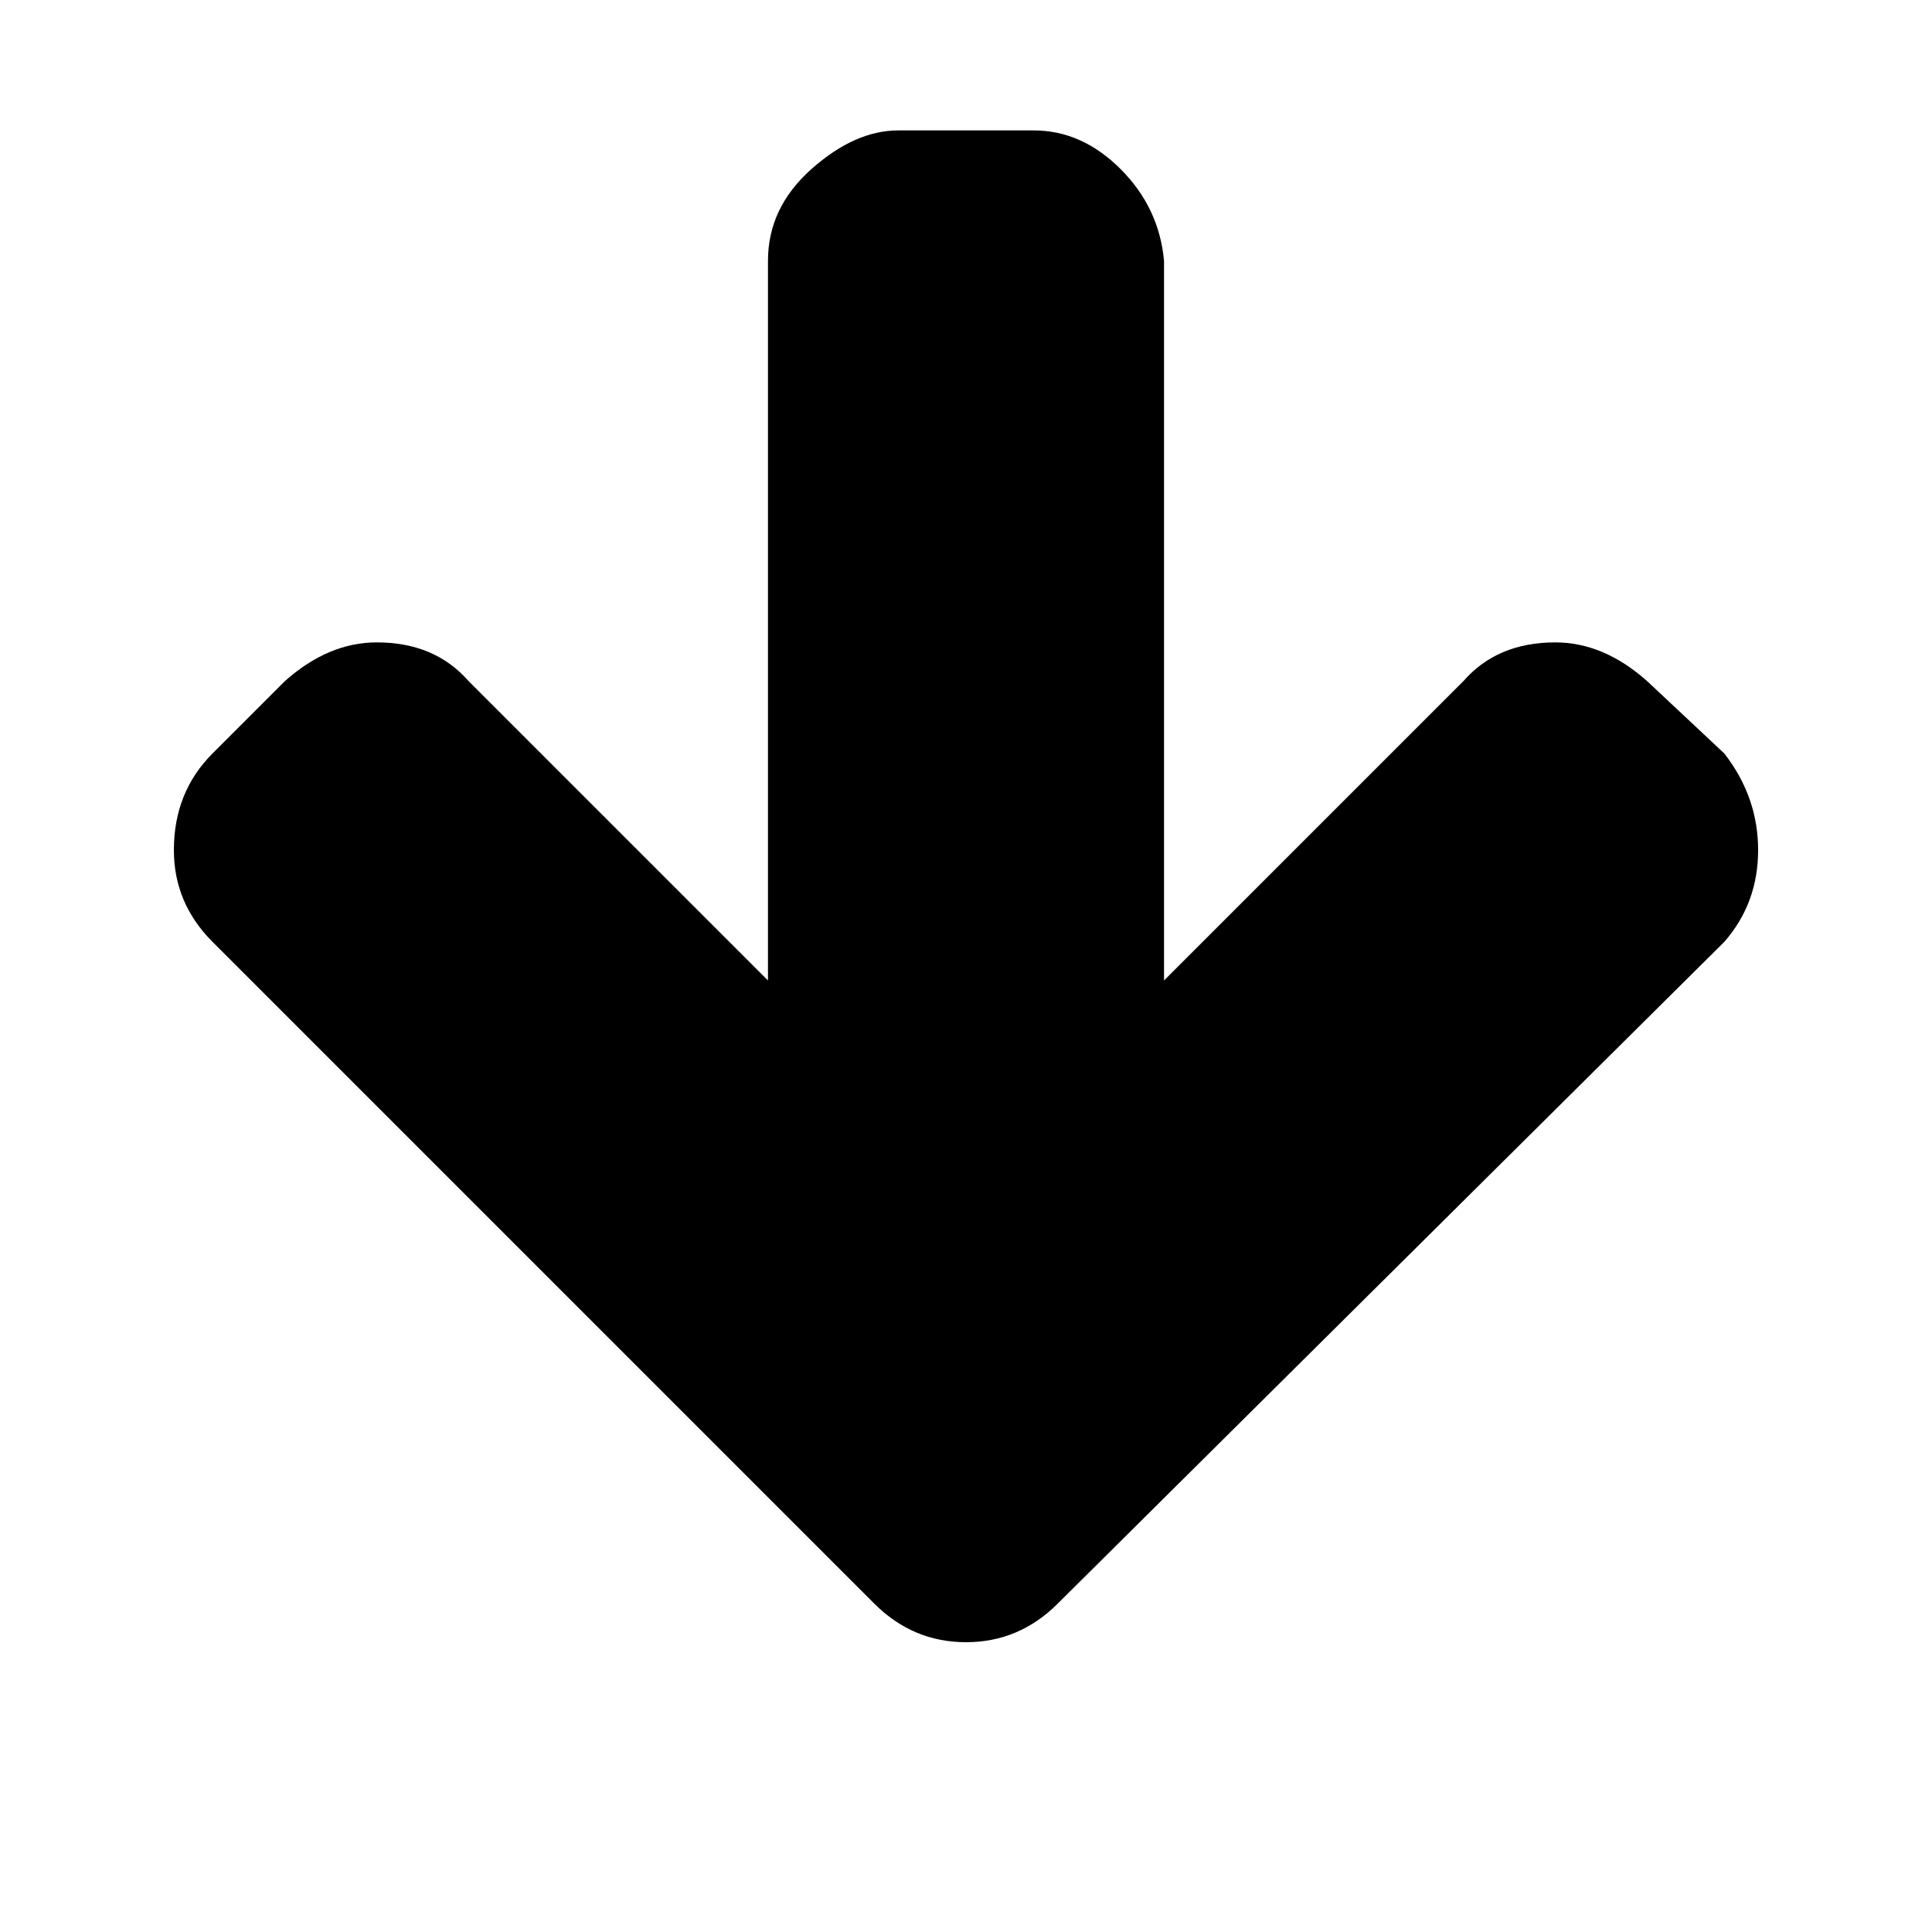 <?xml version="1.0"?><svg viewBox="0 0 40 40" xmlns="http://www.w3.org/2000/svg" height="40" width="40"><path d="m36.4 17.6q0 1.1-0.7 1.9l-13.8 13.7q-0.8 0.8-1.9 0.8-1.1 0-1.9-0.8l-13.7-13.7q-0.8-0.8-0.8-1.9 0-1.2 0.8-2l1.5-1.5q0.9-0.8 1.9-0.8 1.2 0 1.9 0.8l6.2 6.2v-14.9q0-1.1 0.9-1.9t1.8-0.8h2.8q1 0 1.8 0.8t0.9 1.9v14.9l6.2-6.2q0.7-0.8 1.9-0.8 1 0 1.9 0.8l1.6 1.5q0.7 0.9 0.7 2z"></path></svg>